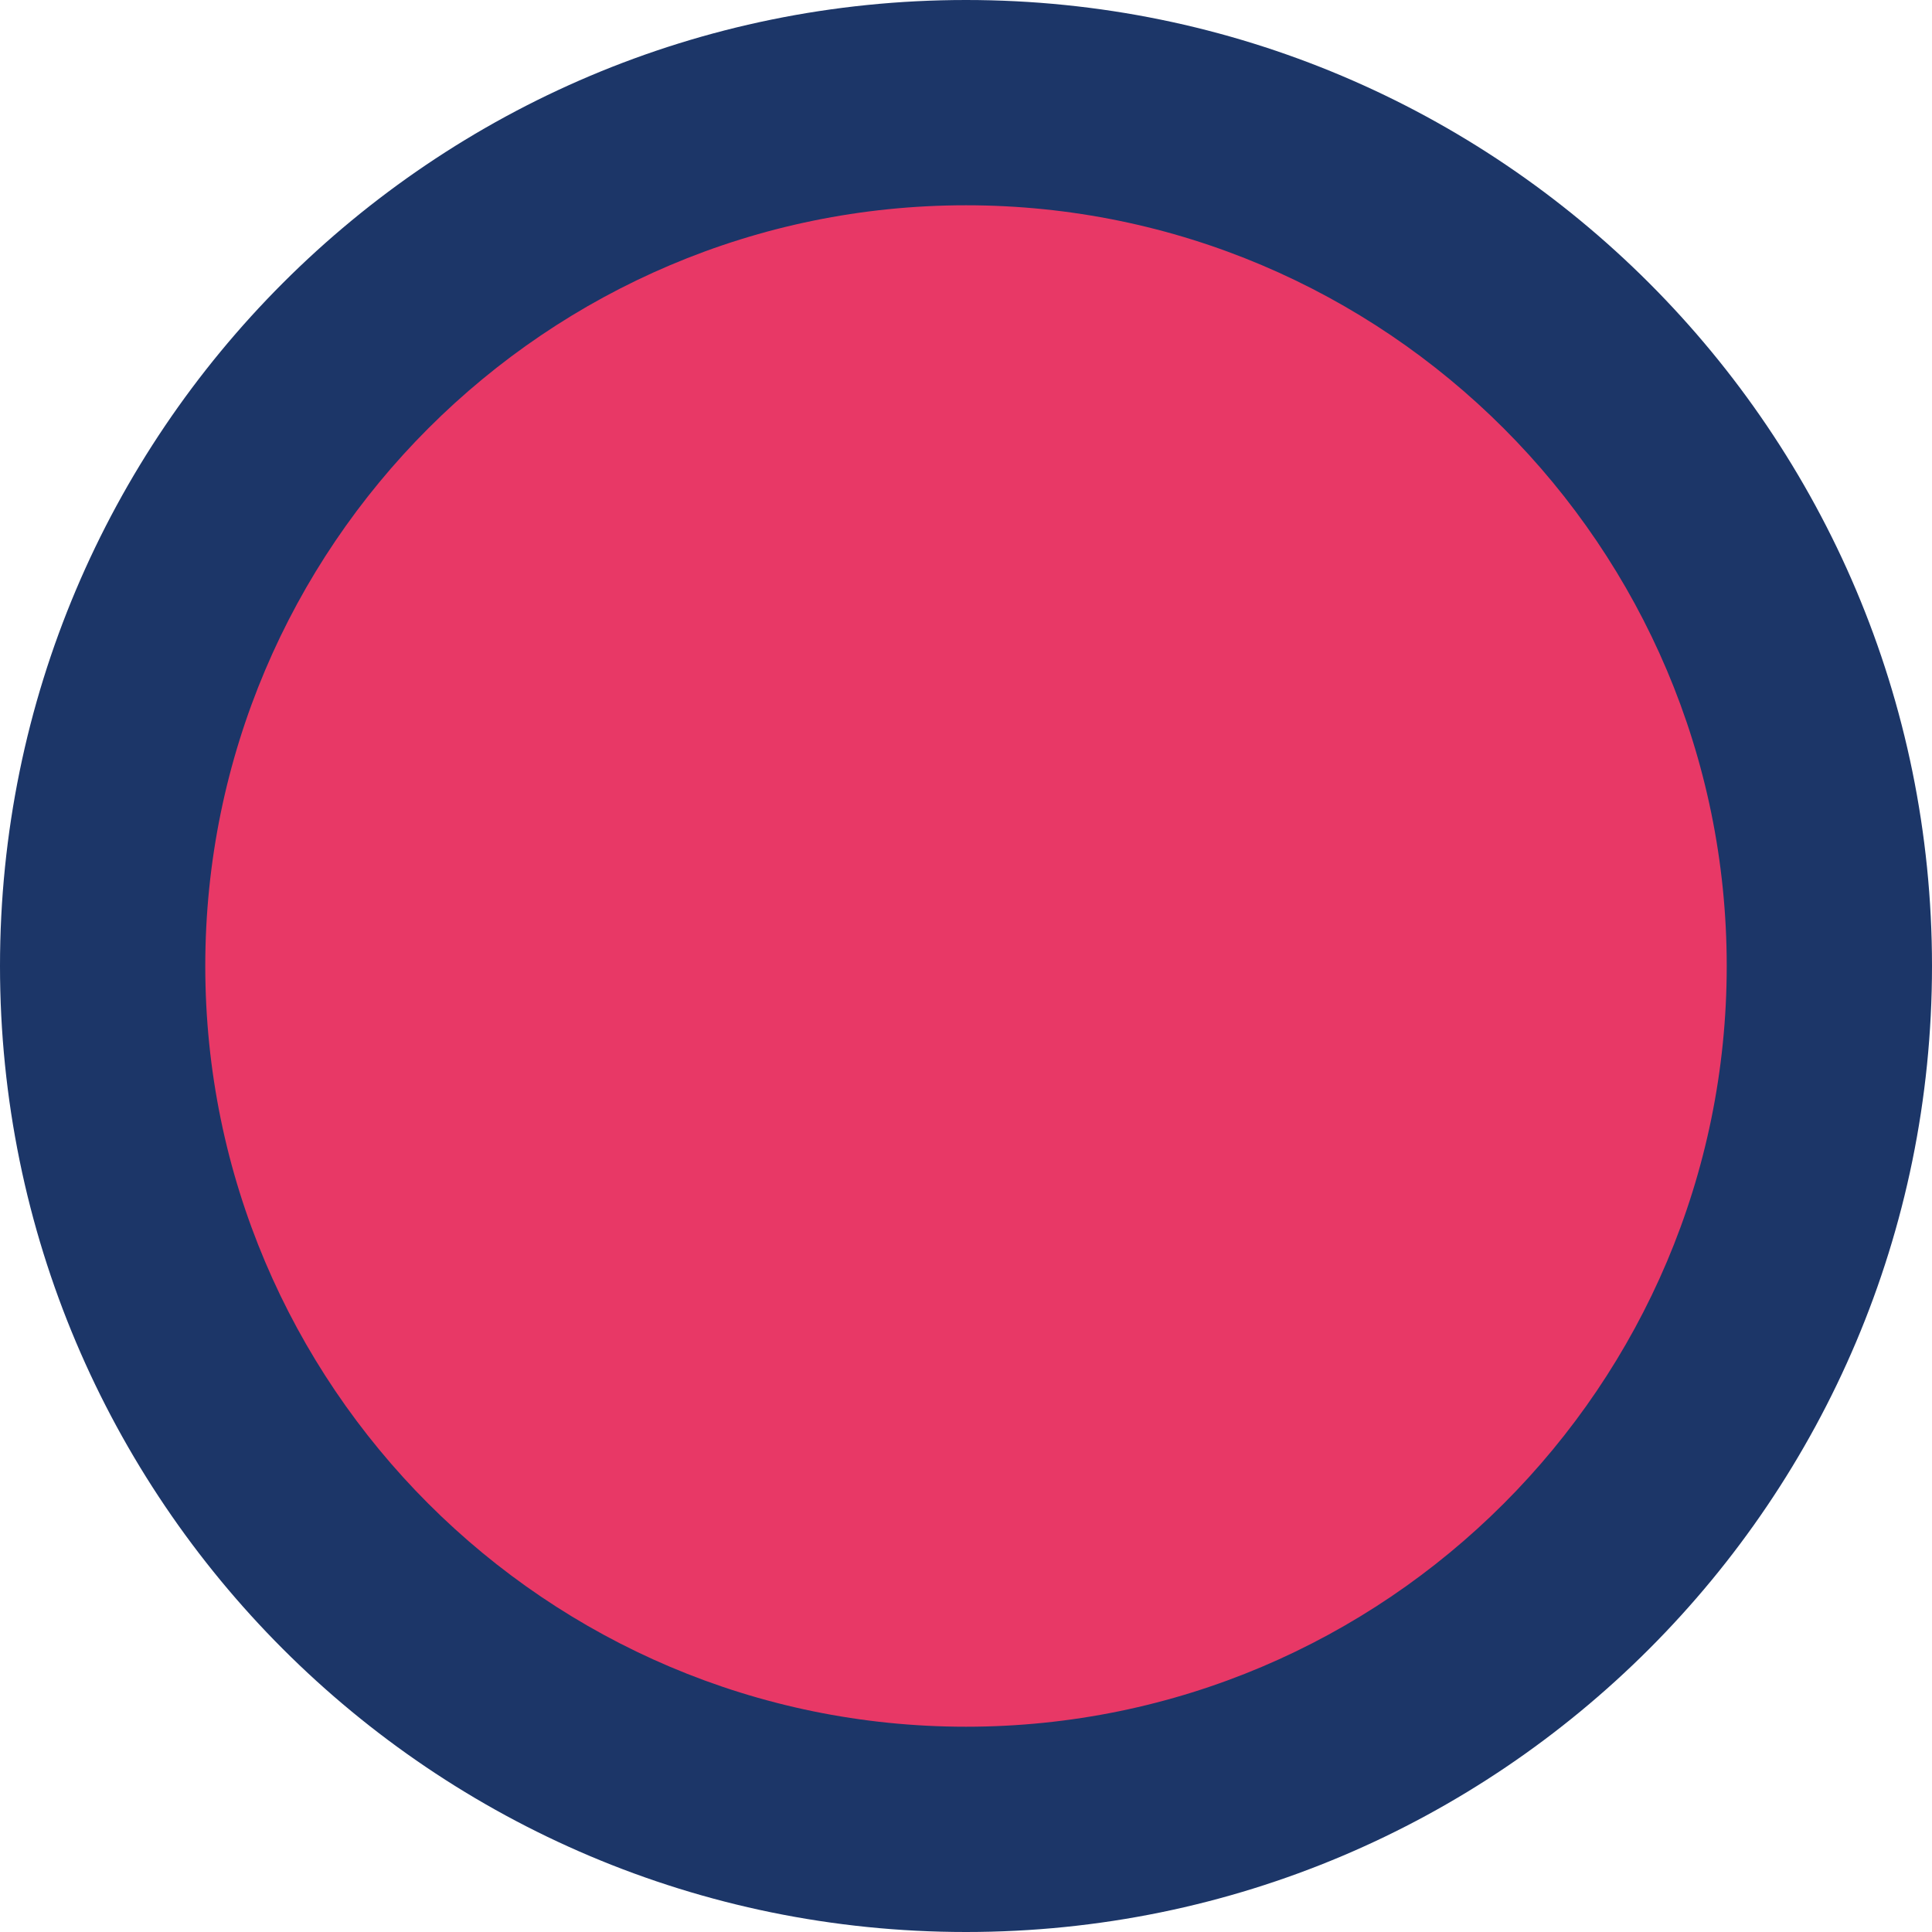 <svg xmlns="http://www.w3.org/2000/svg" width="16" height="16" viewBox="0 0 16 16">
    <g id="Path_996" fill="#e83866" stroke="none" data-name="Path 996">
        <path d="M8 15.15C4.057 15.15.85 11.943.85 8 .85 4.057 4.057.85 8 .85c3.943 0 7.15 3.207 7.15 7.15 0 3.943-3.207 7.15-7.15 7.15z"/>
        <path fill="#1c3668" d="M8 1.7C4.526 1.7 1.7 4.526 1.7 8c0 3.474 2.826 6.3 6.3 6.3 3.474 0 6.3-2.826 6.3-6.3 0-3.474-2.826-6.3-6.3-6.3M8 0c4.418 0 8 3.582 8 8s-3.582 8-8 8-8-3.582-8-8 3.582-8 8-8z"/>
    </g>
</svg>
